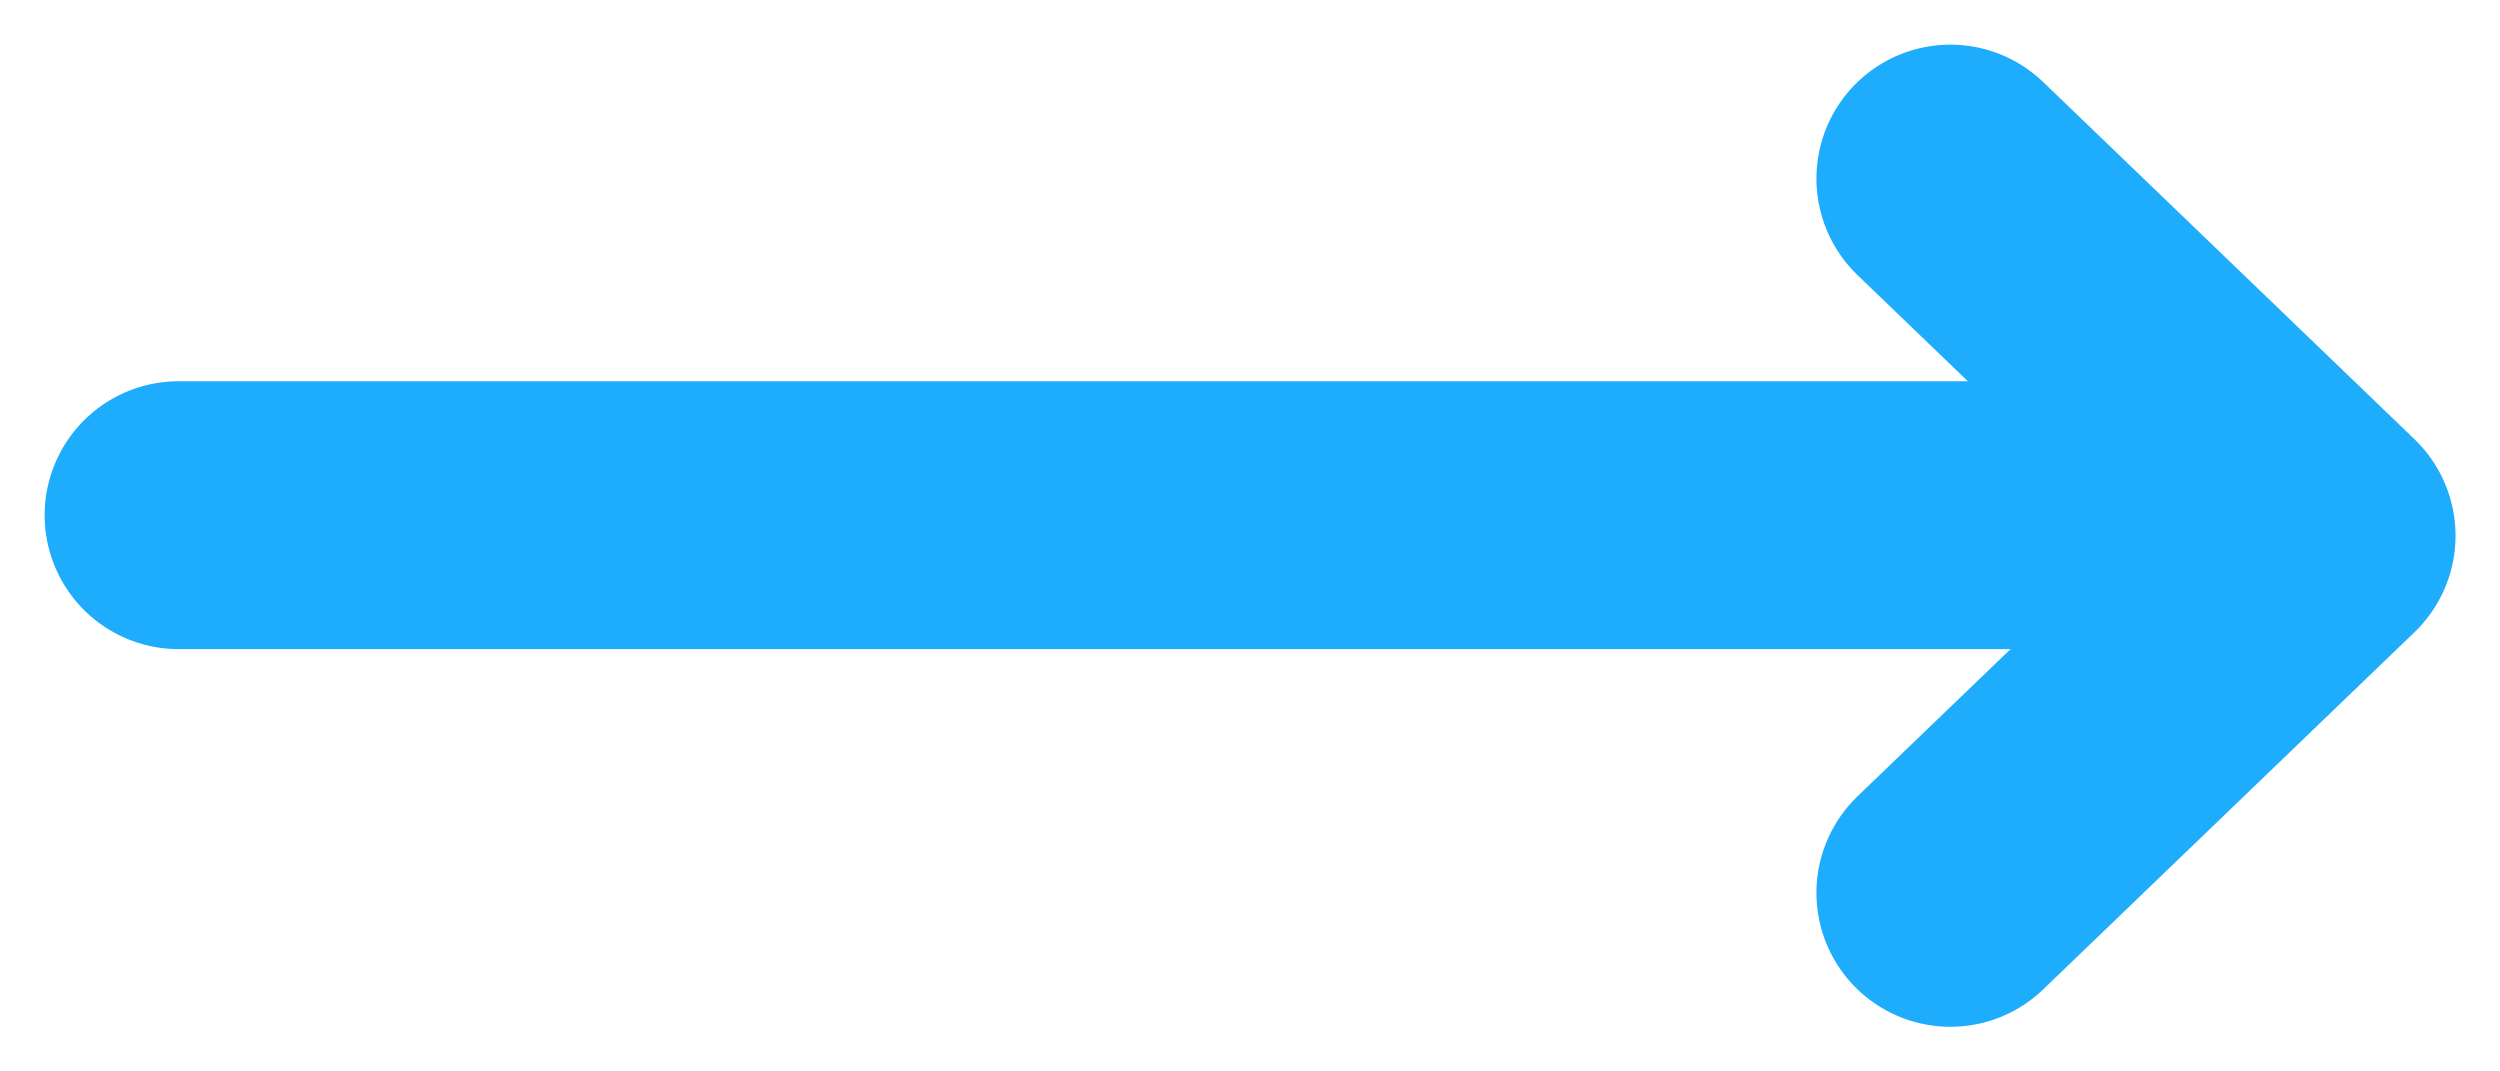 <svg width="14" height="6" viewBox="0 0 14 6" fill="none" xmlns="http://www.w3.org/2000/svg">
<path d="M1 2.885H12.762" stroke="#1EACFC" stroke-width="1.5" stroke-linecap="round"/>
<path d="M10.922 1L13.001 3L10.922 5" stroke="#1EACFC" stroke-width="1.5" stroke-linecap="round" stroke-linejoin="round"/>
</svg>
